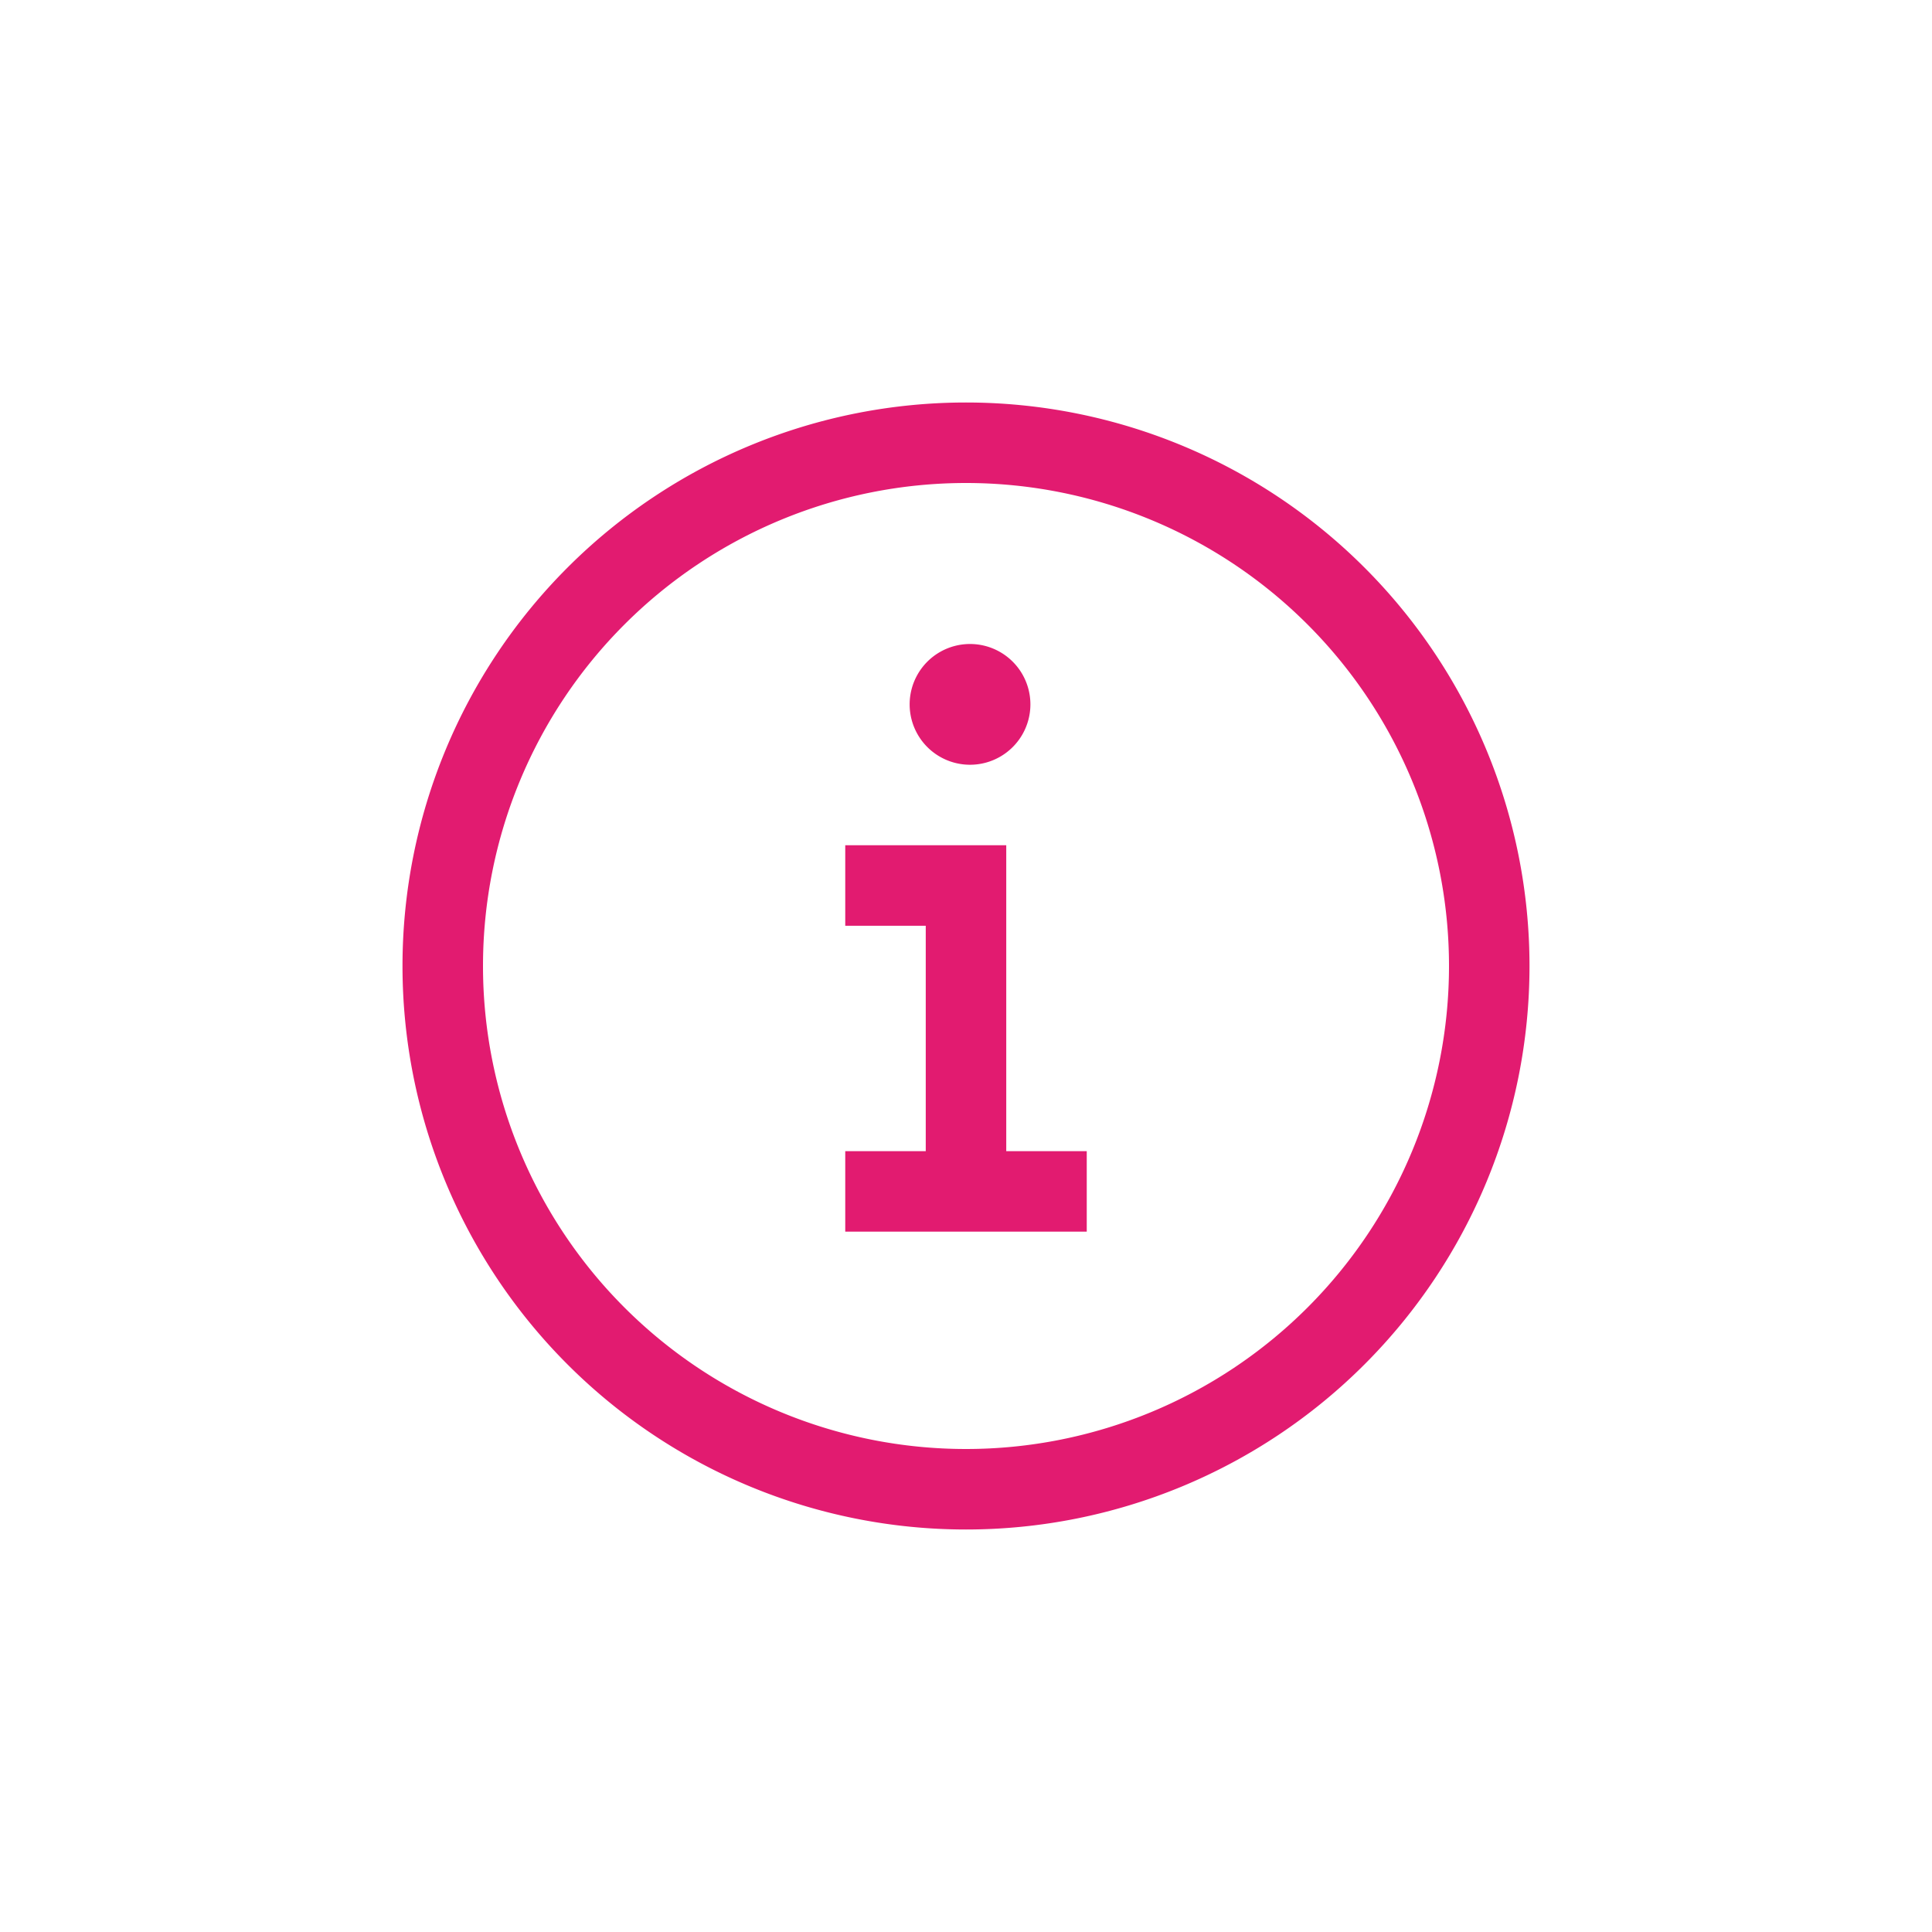 <svg aria-hidden="true" focusable="false" class="fl-brand-primary" width="37" height="37" xmlns="http://www.w3.org/2000/svg" xmlns:xlink="http://www.w3.org/1999/xlink" viewBox="0 0 24 24"><defs><path d="M12 5a7 7 0 110 14 7 7 0 010-14zm0 1a6 6 0 100 12 6 6 0 000-12zm.5 4.5v3.8h1v1h-3v-1h1v-2.8h-1v-1h2zM12.05 8a.75.75 0 110 1.5.75.75 0 010-1.5z" id="sIcInfoSm"></path></defs><use xlink:href="#sIcInfoSm" fill="#e21b70" fill-rule="evenodd"></use></svg>